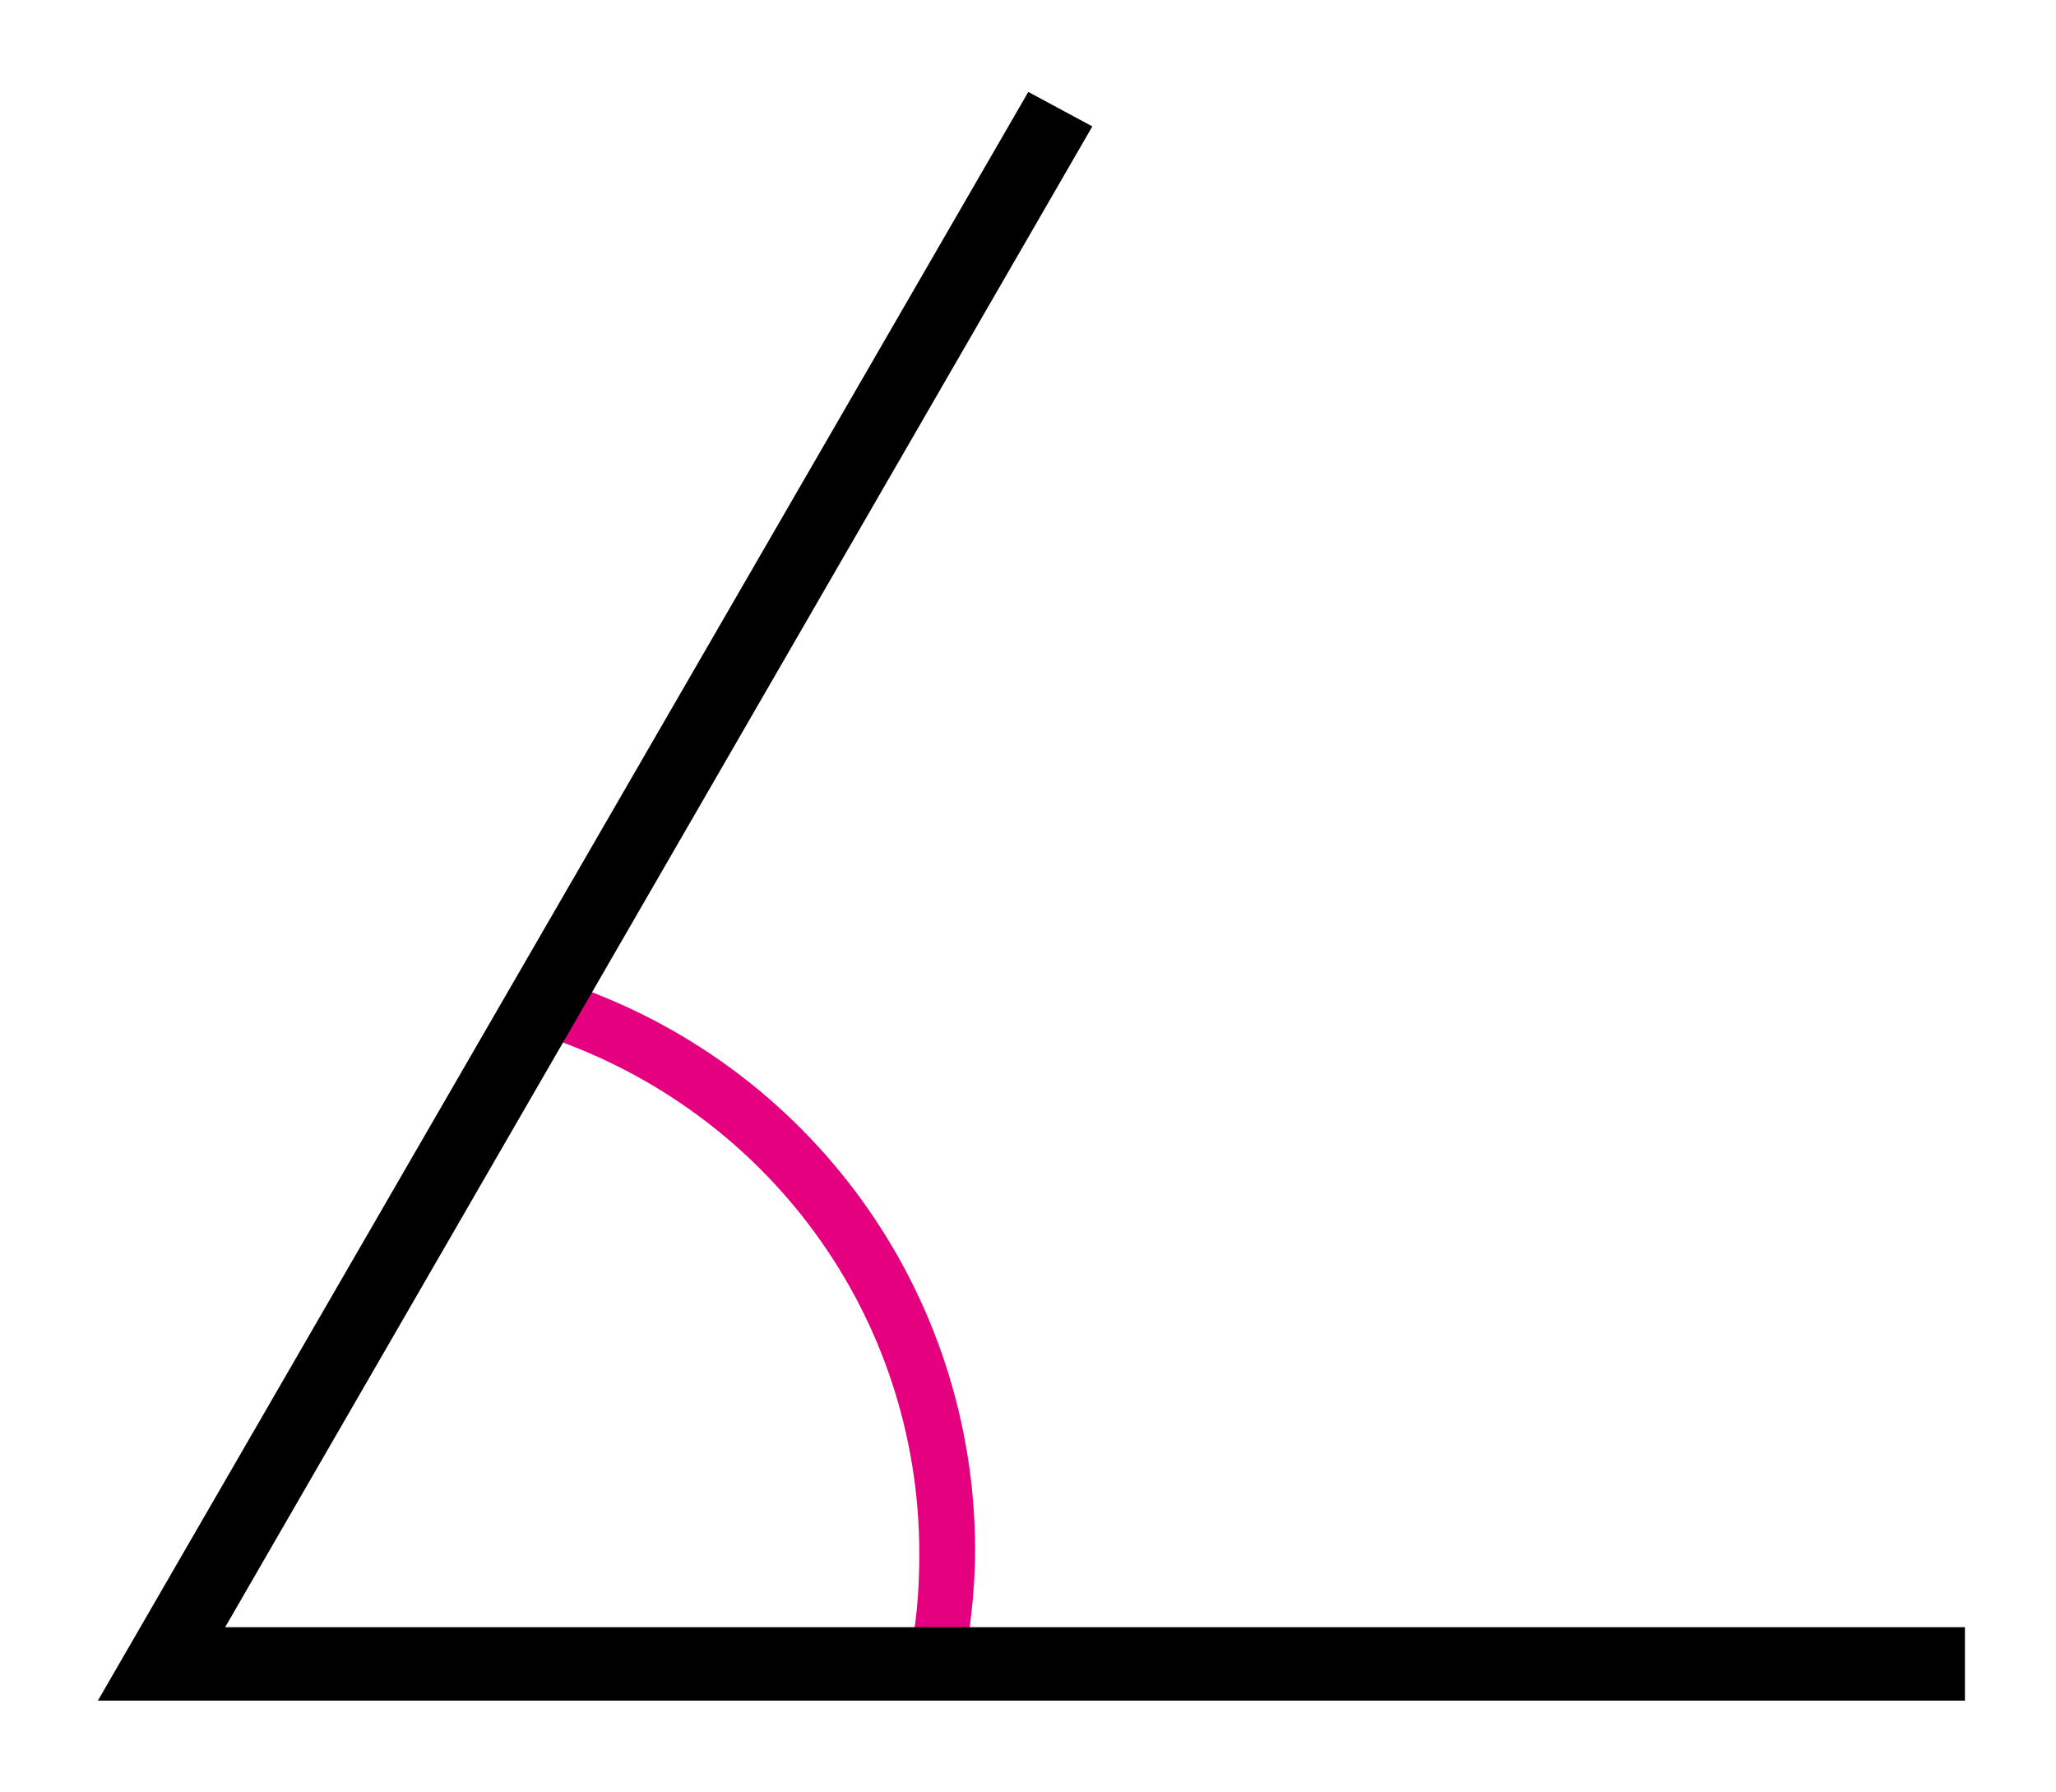 <?xml version="1.0" encoding="utf-8"?>
<!-- Generator: Adobe Illustrator 23.1.0, SVG Export Plug-In . SVG Version: 6.00 Build 0)  -->
<svg version="1.1" id="Layer_1" xmlns="http://www.w3.org/2000/svg" xmlns:xlink="http://www.w3.org/1999/xlink" x="0px" y="0px"
	 width="70px" height="61px" viewBox="0 0 70 61" style="enable-background:new 0 0 70 61;" xml:space="preserve">
<g>
	<g>
		<g>
			<path style="fill:#E4007F;stroke:#E4007F;stroke-miterlimit:10;" d="M32.3,56.9l-0.9-0.2c0.3-1.2,0.4-2.5,0.4-3.8
				c0-8.3-5.3-15.5-13.1-18.1l0.3-0.9c8.2,2.7,13.7,10.3,13.7,18.9C32.7,54.2,32.5,55.6,32.3,56.9z"/>
		</g>
		<g>
			<polygon style="stroke:#000000;stroke-miterlimit:10;" points="66.4,57.4 4.2,57.4 35.2,3.8 36.5,4.5 6.8,55.9 66.4,55.9 			"/>
		</g>
	</g>
</g>
</svg>
